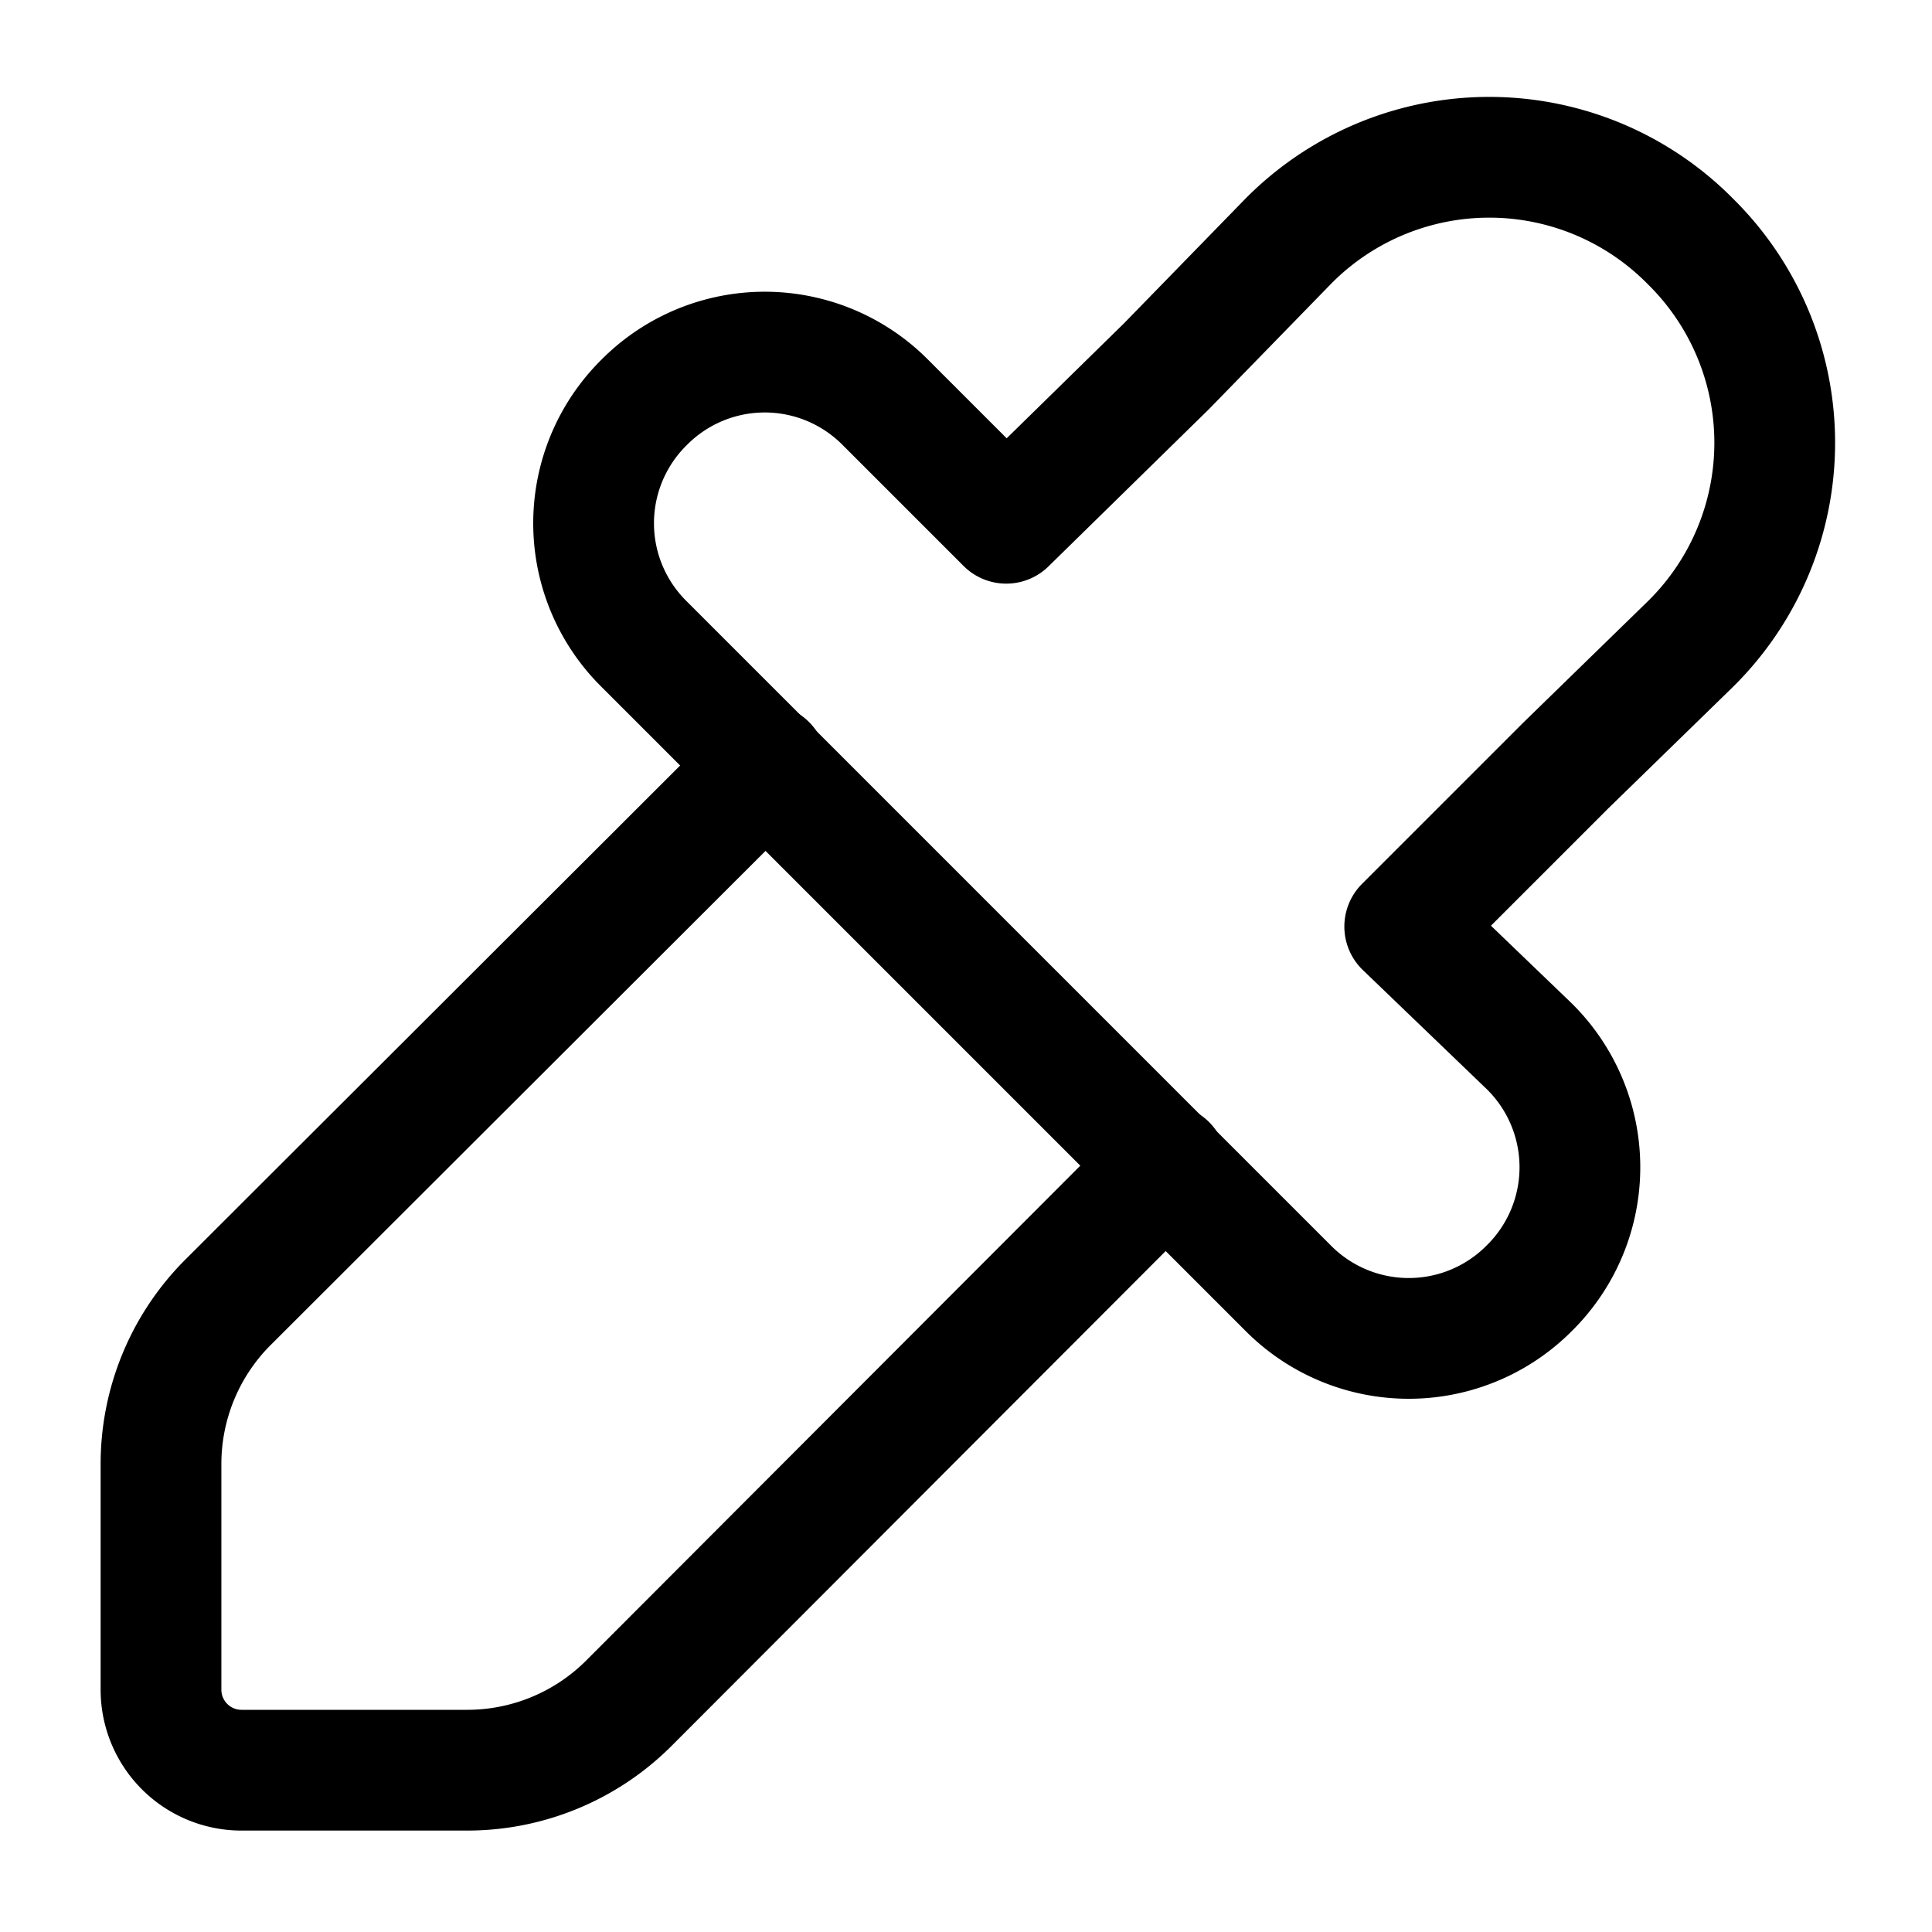 <svg xmlns="http://www.w3.org/2000/svg" viewBox="0 0 24 24" class="licons" fill="none" stroke="currentColor" stroke-width="1.5" stroke-linecap="round" stroke-linejoin="round"><path d="M14.49 14.47l-6.69 6.7a2.84 2.84 0 0 1-2 .82H3a1 1 0 0 1-1-1v-2.8a2.84 2.84 0 0 1 .82-2l6.7-6.69"/><path d="M14.49 4.55L16 3a3.51 3.51 0 0 1 5 0 3.51 3.51 0 0 1 0 5l-1.55 1.51-2 2L19 13a2.11 2.11 0 0 1 0 3 2.11 2.11 0 0 1-3 0L8 8a2.11 2.11 0 0 1 0-3 2.11 2.11 0 0 1 3 0l1.5 1.5z"/></svg>